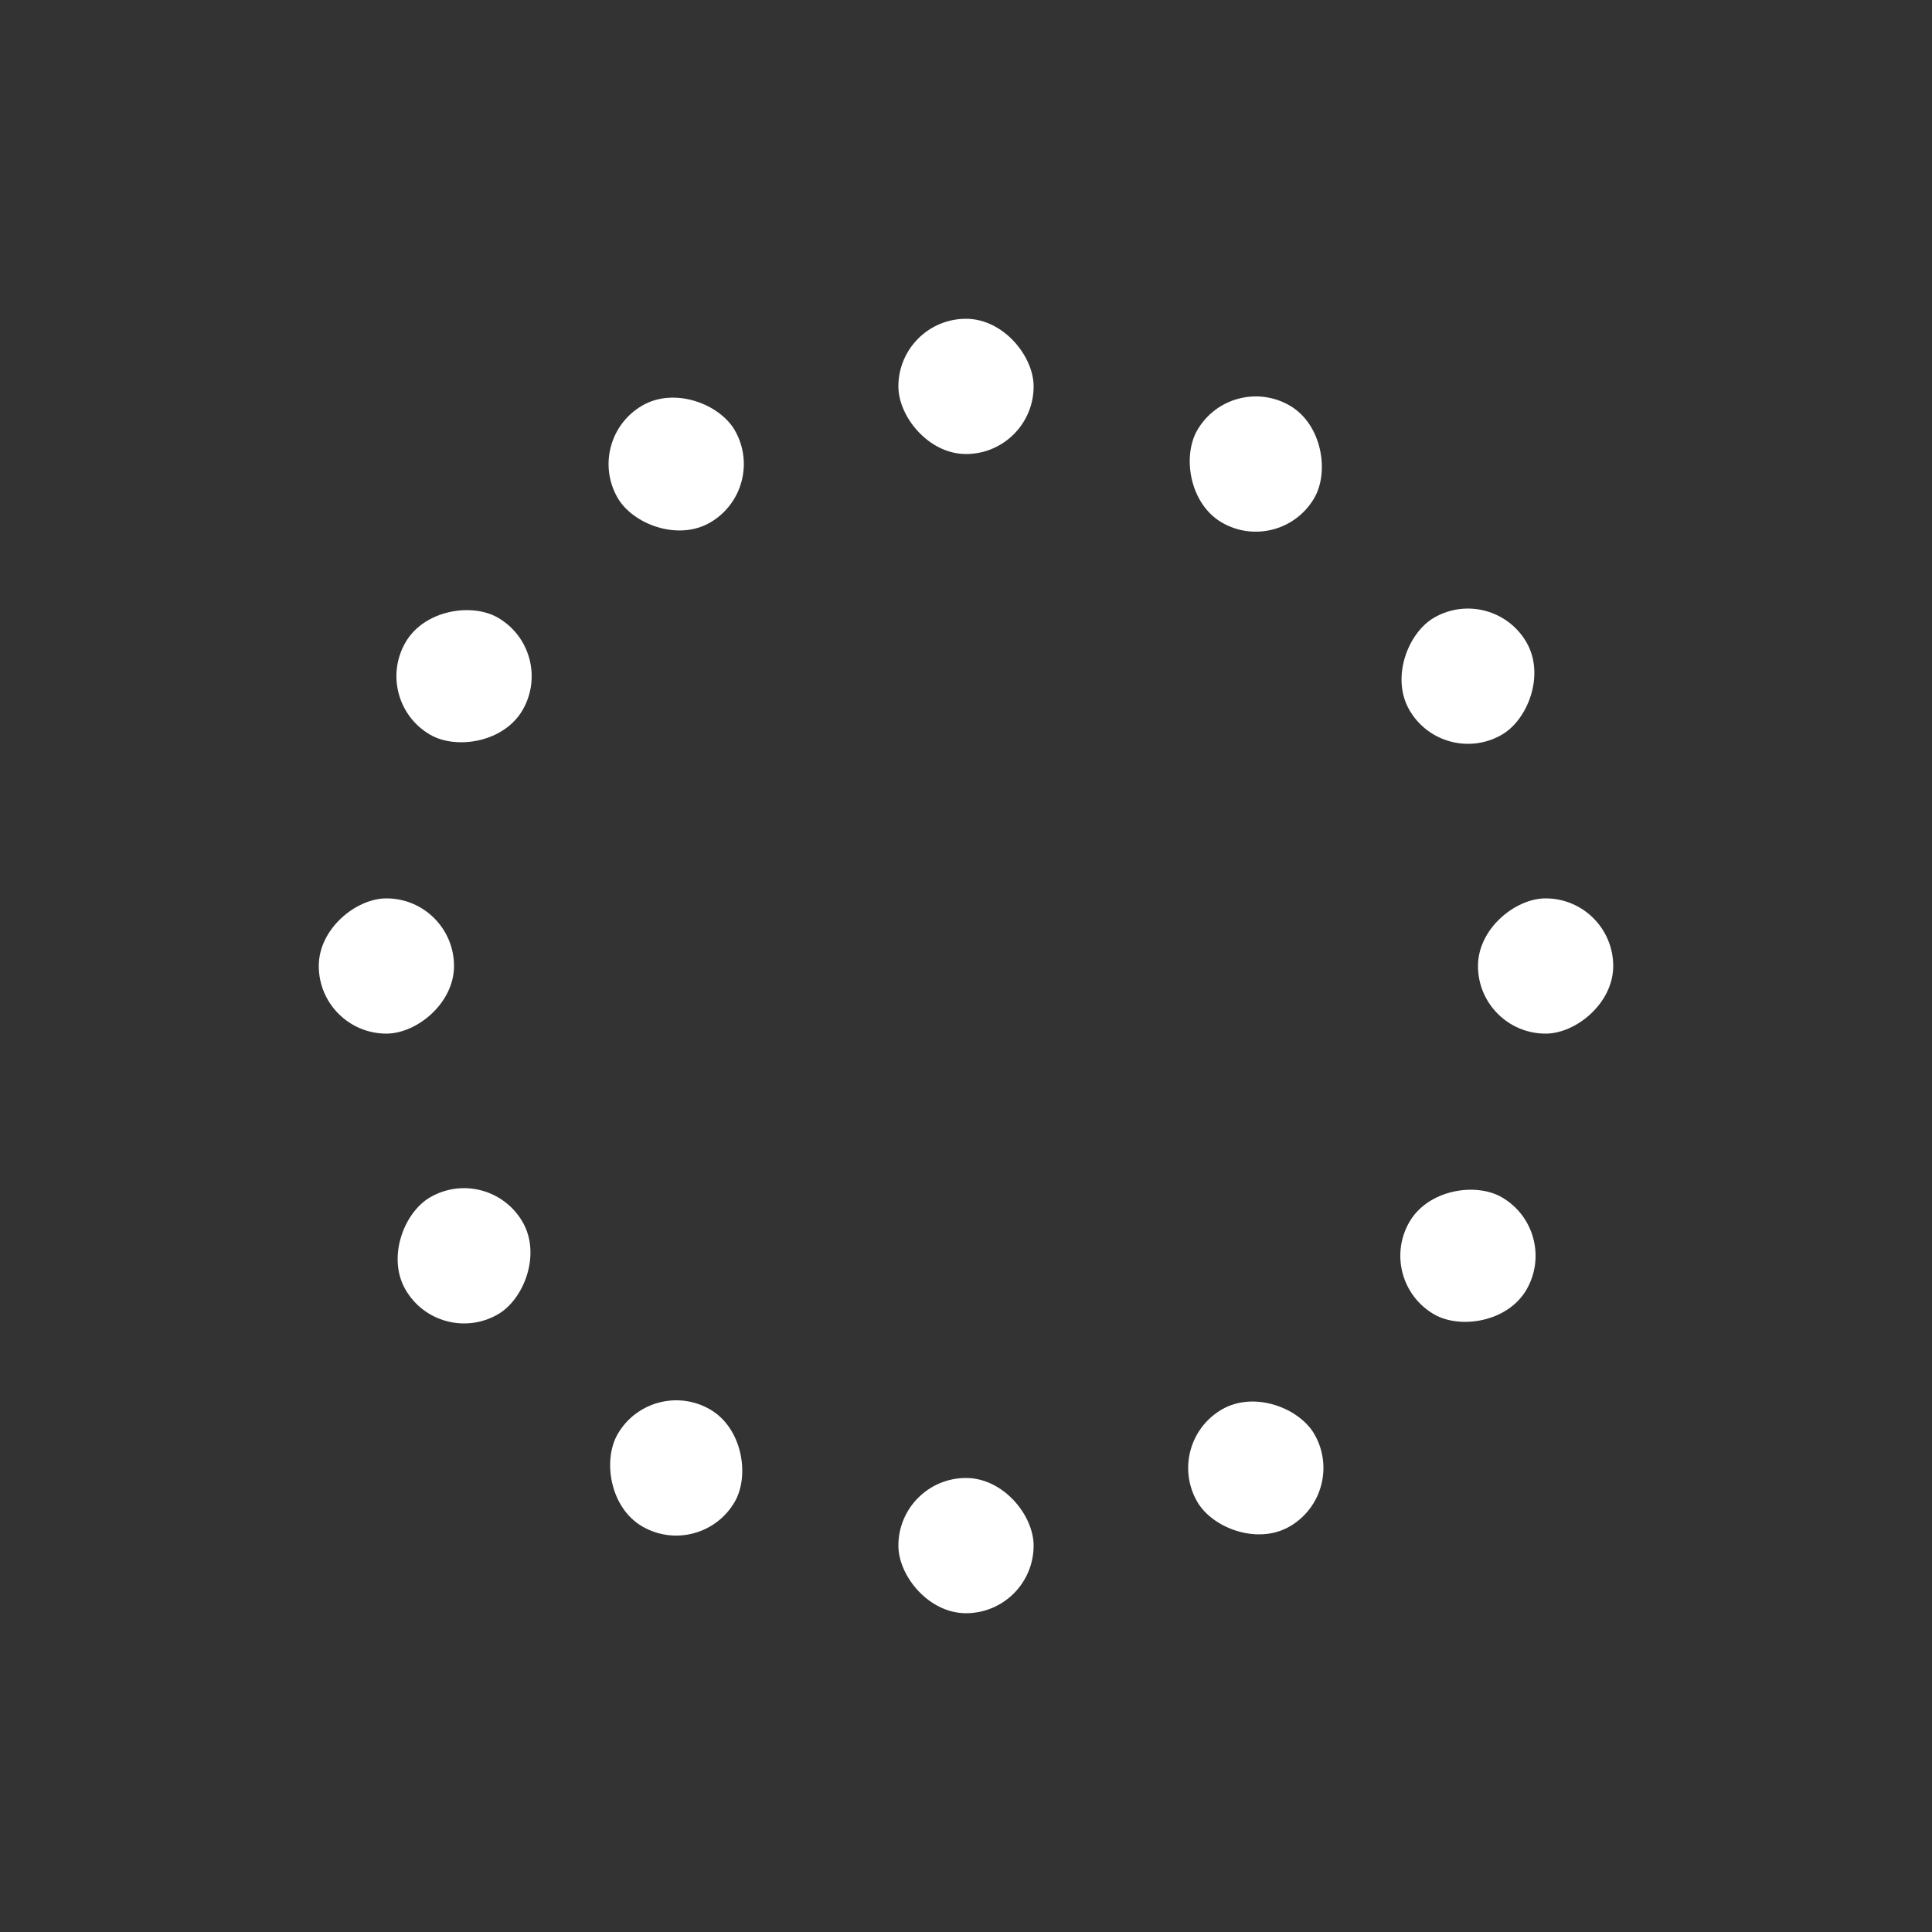 <svg width='120px' height='120px' xmlns="http://www.w3.org/2000/svg" viewBox="0 0 100 100" preserveAspectRatio="xMidYMid" class="uil-default"><rect x="0" y="0" width="100" height="100" fill="#333333" stroke="none"/><rect x="0" y="0" width="100" height="100" fill="none" class="bk"></rect><rect  x='46.5' y='46.5' width='7' height='7' rx='5' ry='5' fill='#ffffff' transform='rotate(0 50 50) translate(0 -30)'>  <animate attributeName='opacity' from='1' to='0' dur='1.4s' begin='0s' repeatCount='indefinite'/></rect><rect  x='46.5' y='46.5' width='7' height='7' rx='5' ry='5' fill='#ffffff' transform='rotate(30 50 50) translate(0 -30)'>  <animate attributeName='opacity' from='1' to='0' dur='1.4s' begin='0.117s' repeatCount='indefinite'/></rect><rect  x='46.5' y='46.5' width='7' height='7' rx='5' ry='5' fill='#ffffff' transform='rotate(60 50 50) translate(0 -30)'>  <animate attributeName='opacity' from='1' to='0' dur='1.4s' begin='0.233s' repeatCount='indefinite'/></rect><rect  x='46.5' y='46.5' width='7' height='7' rx='5' ry='5' fill='#ffffff' transform='rotate(90 50 50) translate(0 -30)'>  <animate attributeName='opacity' from='1' to='0' dur='1.4s' begin='0.35s' repeatCount='indefinite'/></rect><rect  x='46.5' y='46.5' width='7' height='7' rx='5' ry='5' fill='#ffffff' transform='rotate(120 50 50) translate(0 -30)'>  <animate attributeName='opacity' from='1' to='0' dur='1.4s' begin='0.467s' repeatCount='indefinite'/></rect><rect  x='46.5' y='46.5' width='7' height='7' rx='5' ry='5' fill='#ffffff' transform='rotate(150 50 50) translate(0 -30)'>  <animate attributeName='opacity' from='1' to='0' dur='1.4s' begin='0.583s' repeatCount='indefinite'/></rect><rect  x='46.5' y='46.5' width='7' height='7' rx='5' ry='5' fill='#ffffff' transform='rotate(180 50 50) translate(0 -30)'>  <animate attributeName='opacity' from='1' to='0' dur='1.4s' begin='0.7s' repeatCount='indefinite'/></rect><rect  x='46.5' y='46.5' width='7' height='7' rx='5' ry='5' fill='#ffffff' transform='rotate(210 50 50) translate(0 -30)'>  <animate attributeName='opacity' from='1' to='0' dur='1.4s' begin='0.817s' repeatCount='indefinite'/></rect><rect  x='46.5' y='46.5' width='7' height='7' rx='5' ry='5' fill='#ffffff' transform='rotate(240 50 50) translate(0 -30)'>  <animate attributeName='opacity' from='1' to='0' dur='1.4s' begin='0.933s' repeatCount='indefinite'/></rect><rect  x='46.5' y='46.5' width='7' height='7' rx='5' ry='5' fill='#ffffff' transform='rotate(270 50 50) translate(0 -30)'>  <animate attributeName='opacity' from='1' to='0' dur='1.4s' begin='1.05s' repeatCount='indefinite'/></rect><rect  x='46.5' y='46.5' width='7' height='7' rx='5' ry='5' fill='#ffffff' transform='rotate(300 50 50) translate(0 -30)'>  <animate attributeName='opacity' from='1' to='0' dur='1.4s' begin='1.167s' repeatCount='indefinite'/></rect><rect  x='46.5' y='46.5' width='7' height='7' rx='5' ry='5' fill='#ffffff' transform='rotate(330 50 50) translate(0 -30)'>  <animate attributeName='opacity' from='1' to='0' dur='1.4s' begin='1.283s' repeatCount='indefinite'/></rect></svg>